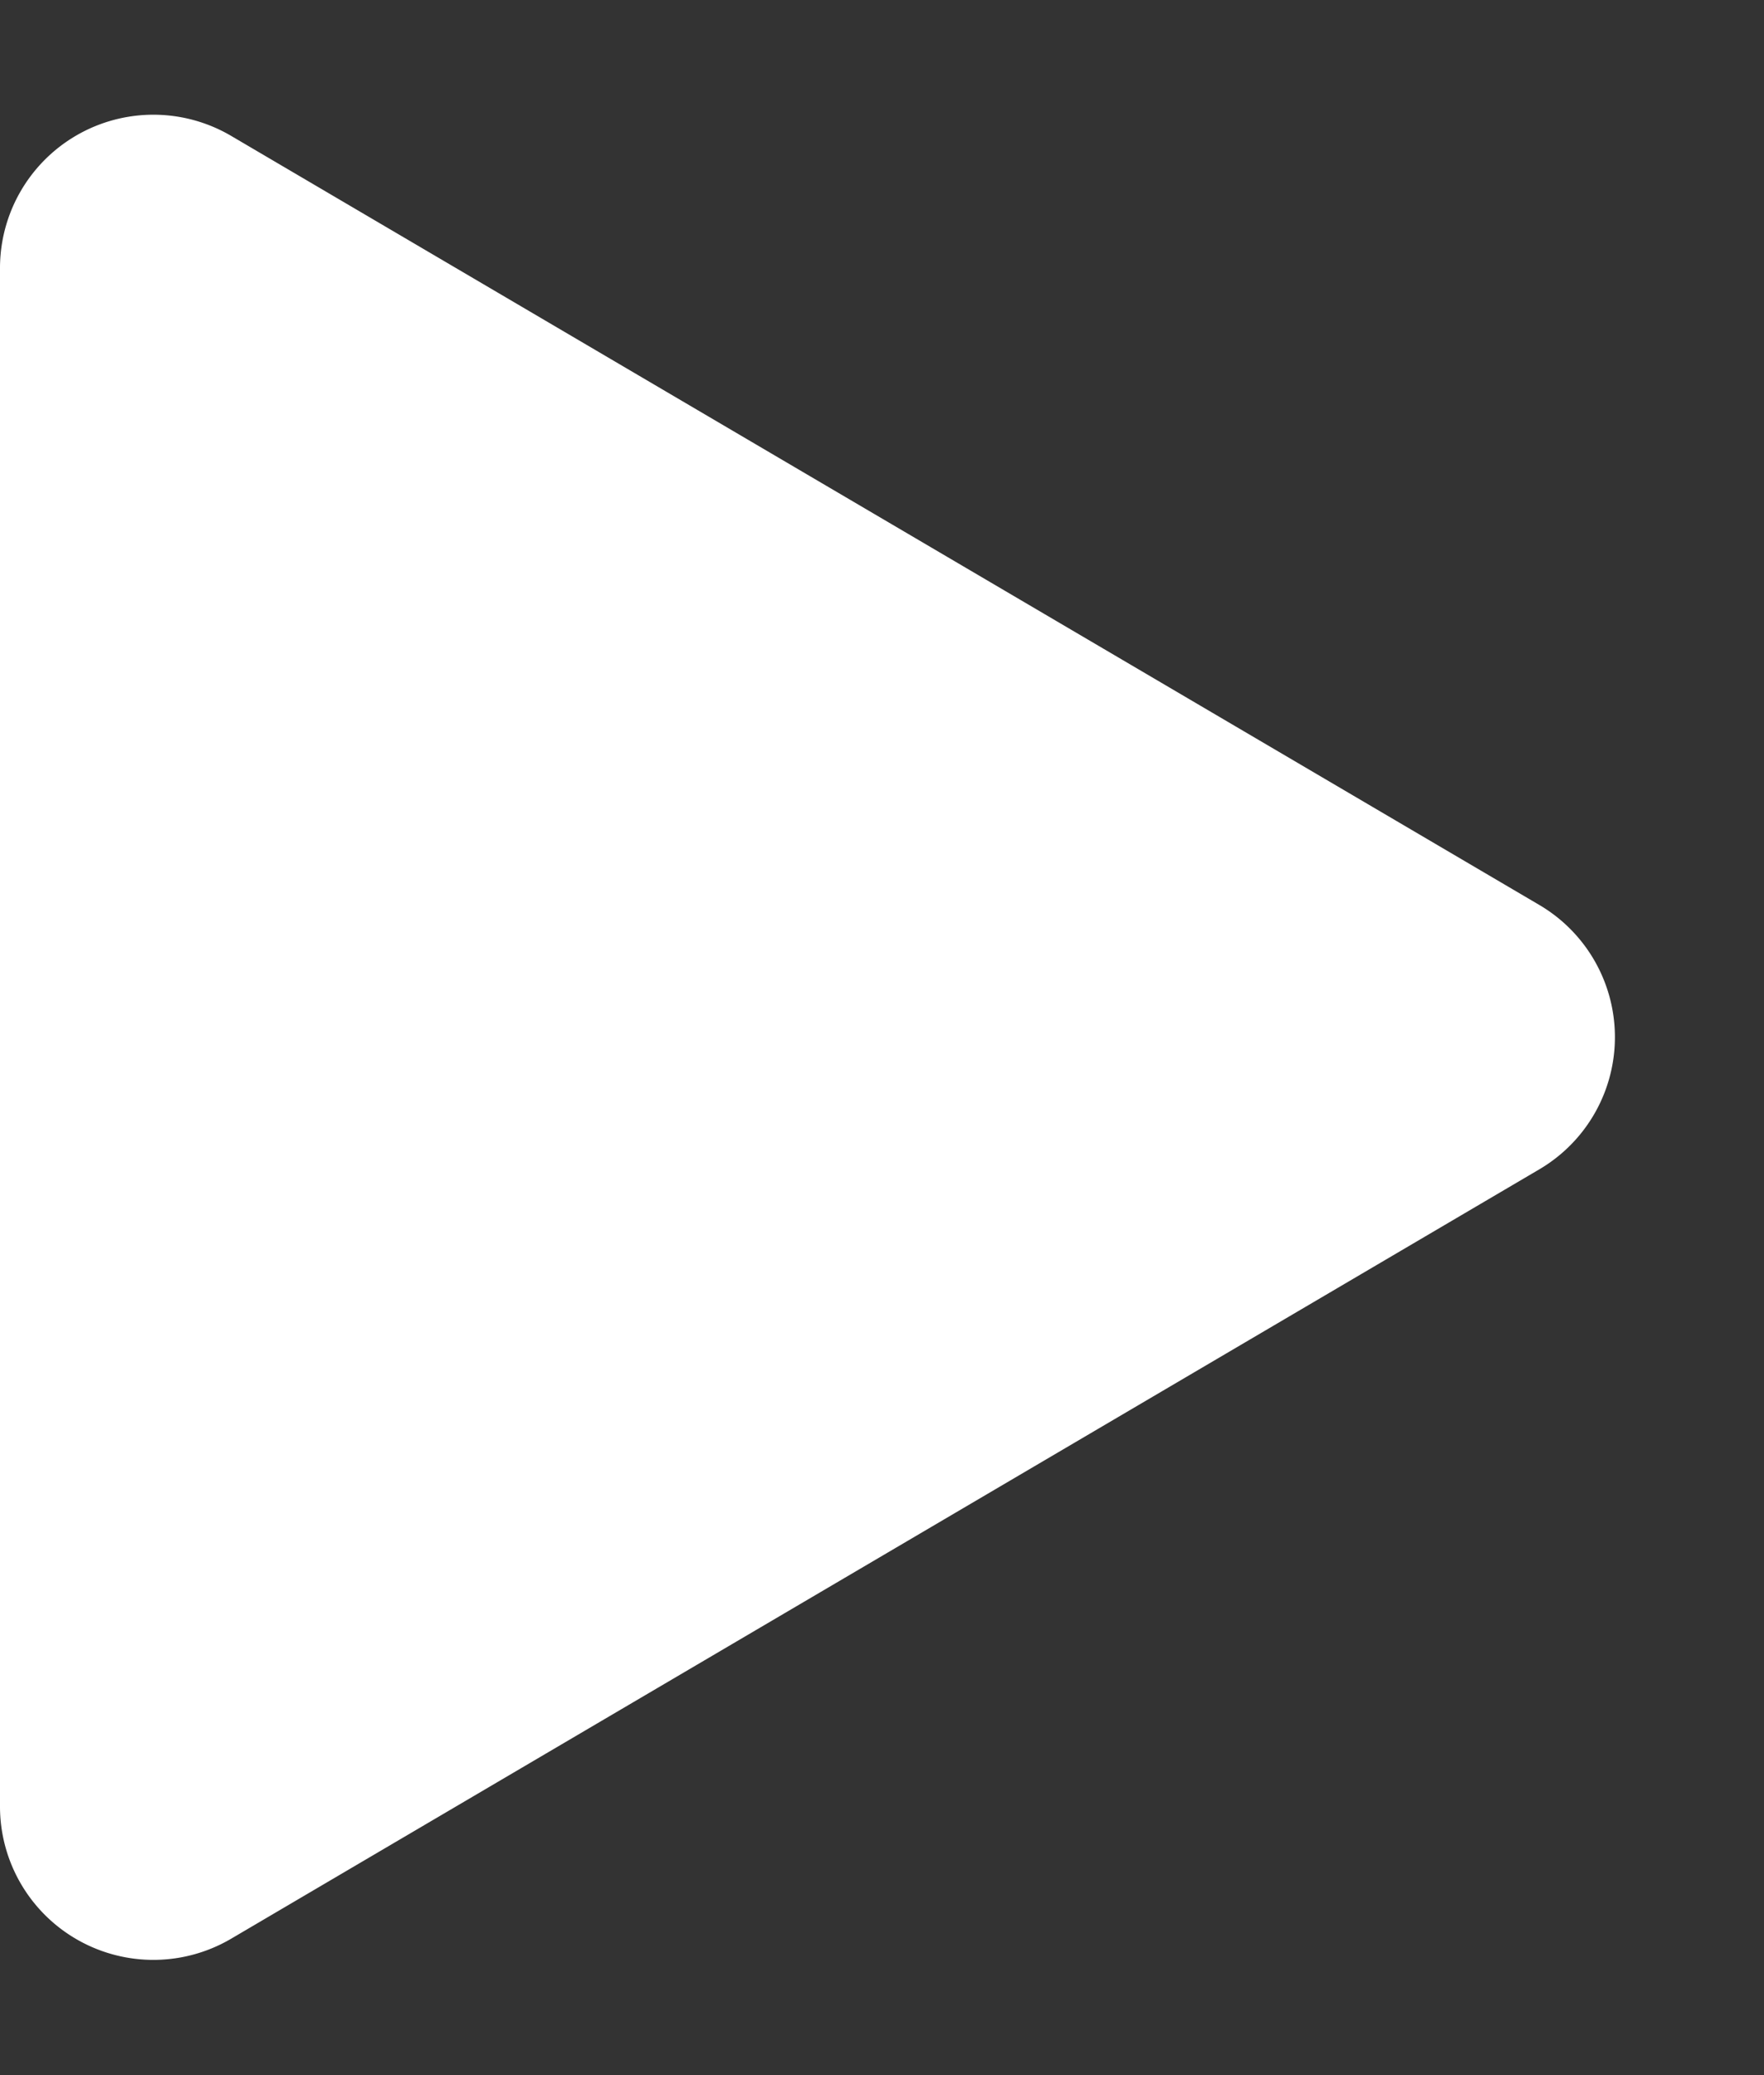 <svg xmlns="http://www.w3.org/2000/svg" width="11.5" height="13.529" viewBox="0 0 11.5 13.529">
  <rect x="0" y="0" width="11.5" height="13.529" fill="#333333" stroke="none"/>
  <path id="pop_play" d="M5.9,1.465a1,1,0,0,1,1.724,0l5.016,8.528a1,1,0,0,1-.862,1.507H1.748A1,1,0,0,1,.886,9.993Z" transform="translate(11.5) rotate(90)" fill="#fff"/>
</svg>
